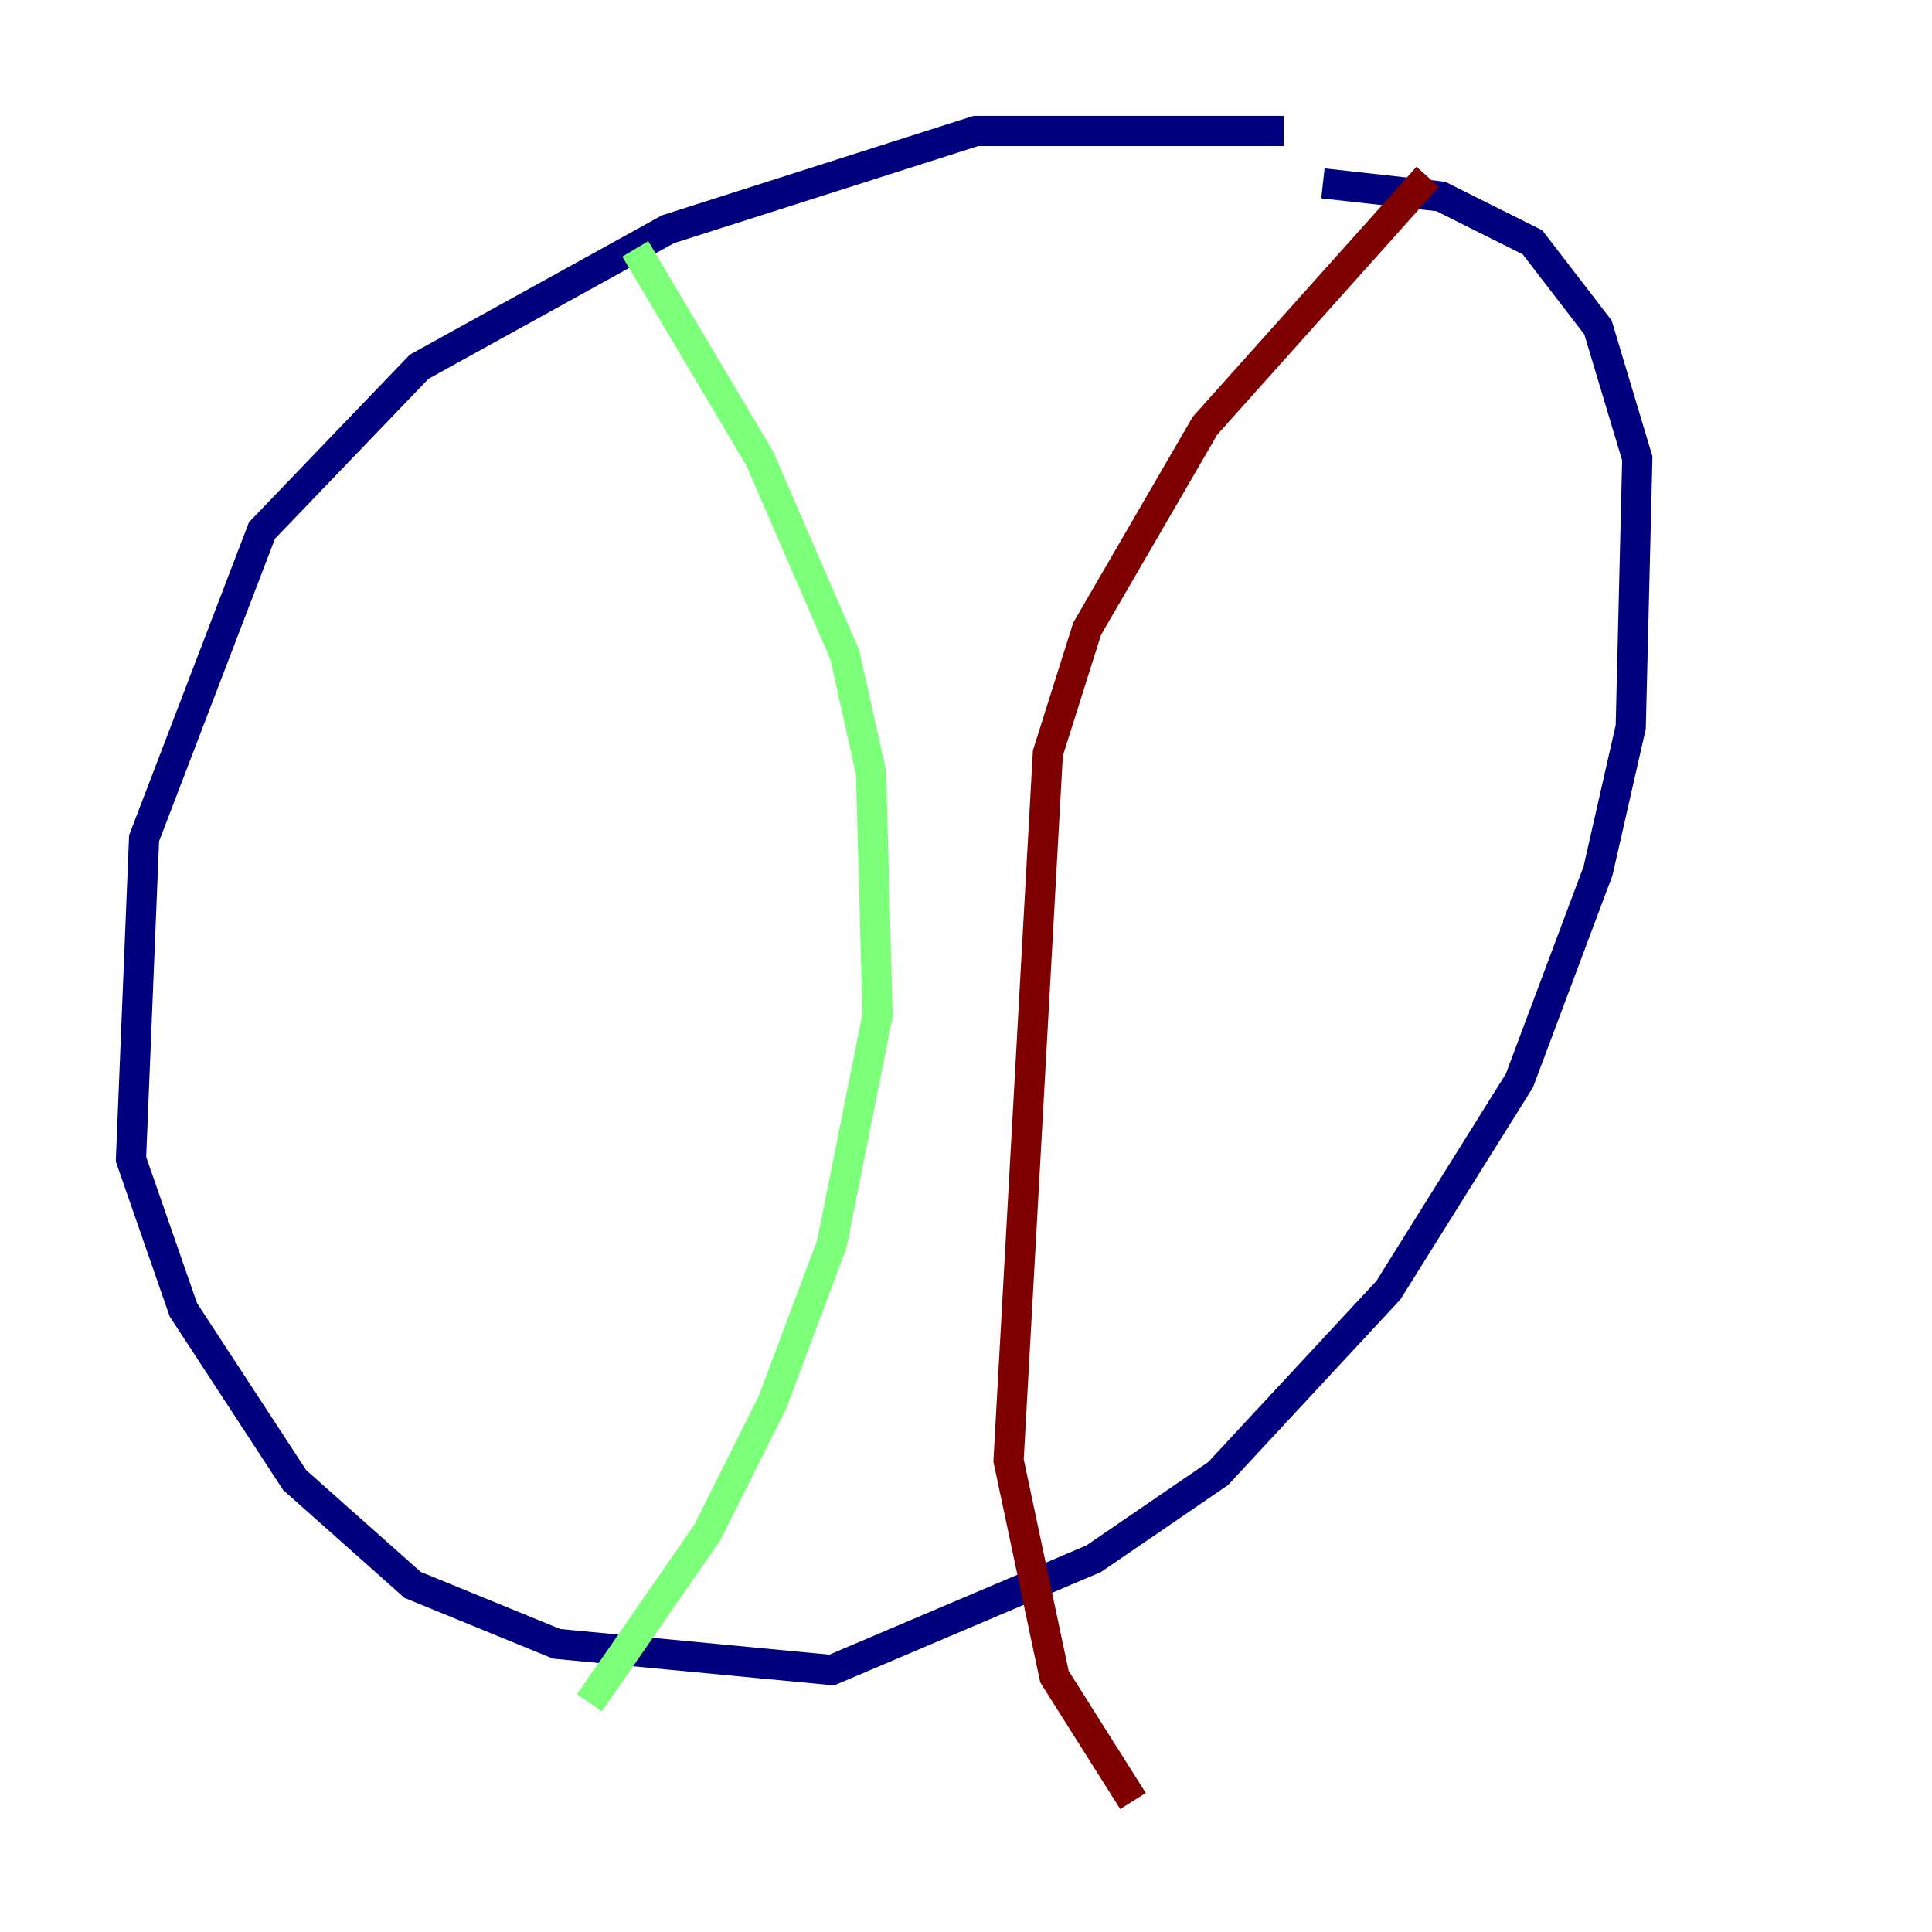 <?xml version="1.0" encoding="utf-8" ?>
<svg baseProfile="tiny" height="128" version="1.2" viewBox="0,0,128,128" width="128" xmlns="http://www.w3.org/2000/svg" xmlns:ev="http://www.w3.org/2001/xml-events" xmlns:xlink="http://www.w3.org/1999/xlink"><defs /><polyline fill="none" points="85.044,8.678 64.651,8.678 44.258,15.186 27.77,24.298 17.356,35.146 9.546,55.539 8.678,76.8 12.149,86.78 19.525,98.061 27.336,105.003 36.881,108.909 55.105,110.644 72.461,103.268 80.705,97.627 91.986,85.478 100.664,71.593 105.871,57.709 108.041,48.163 108.475,30.373 105.871,21.695 101.532,16.054 95.458,13.017 87.647,12.149" stroke="#00007f" stroke-width="2" /><polyline fill="none" points="42.088,16.488 50.332,30.373 55.973,43.39 57.709,51.2 58.142,67.254 55.105,82.441 51.2,92.854 46.861,101.532 39.051,112.814" stroke="#7cff79" stroke-width="2" /><polyline fill="none" points="94.59,11.715 79.837,28.203 72.027,41.654 69.424,49.898 66.82,96.759 69.858,111.078 75.064,119.322" stroke="#7f0000" stroke-width="2" /></svg>